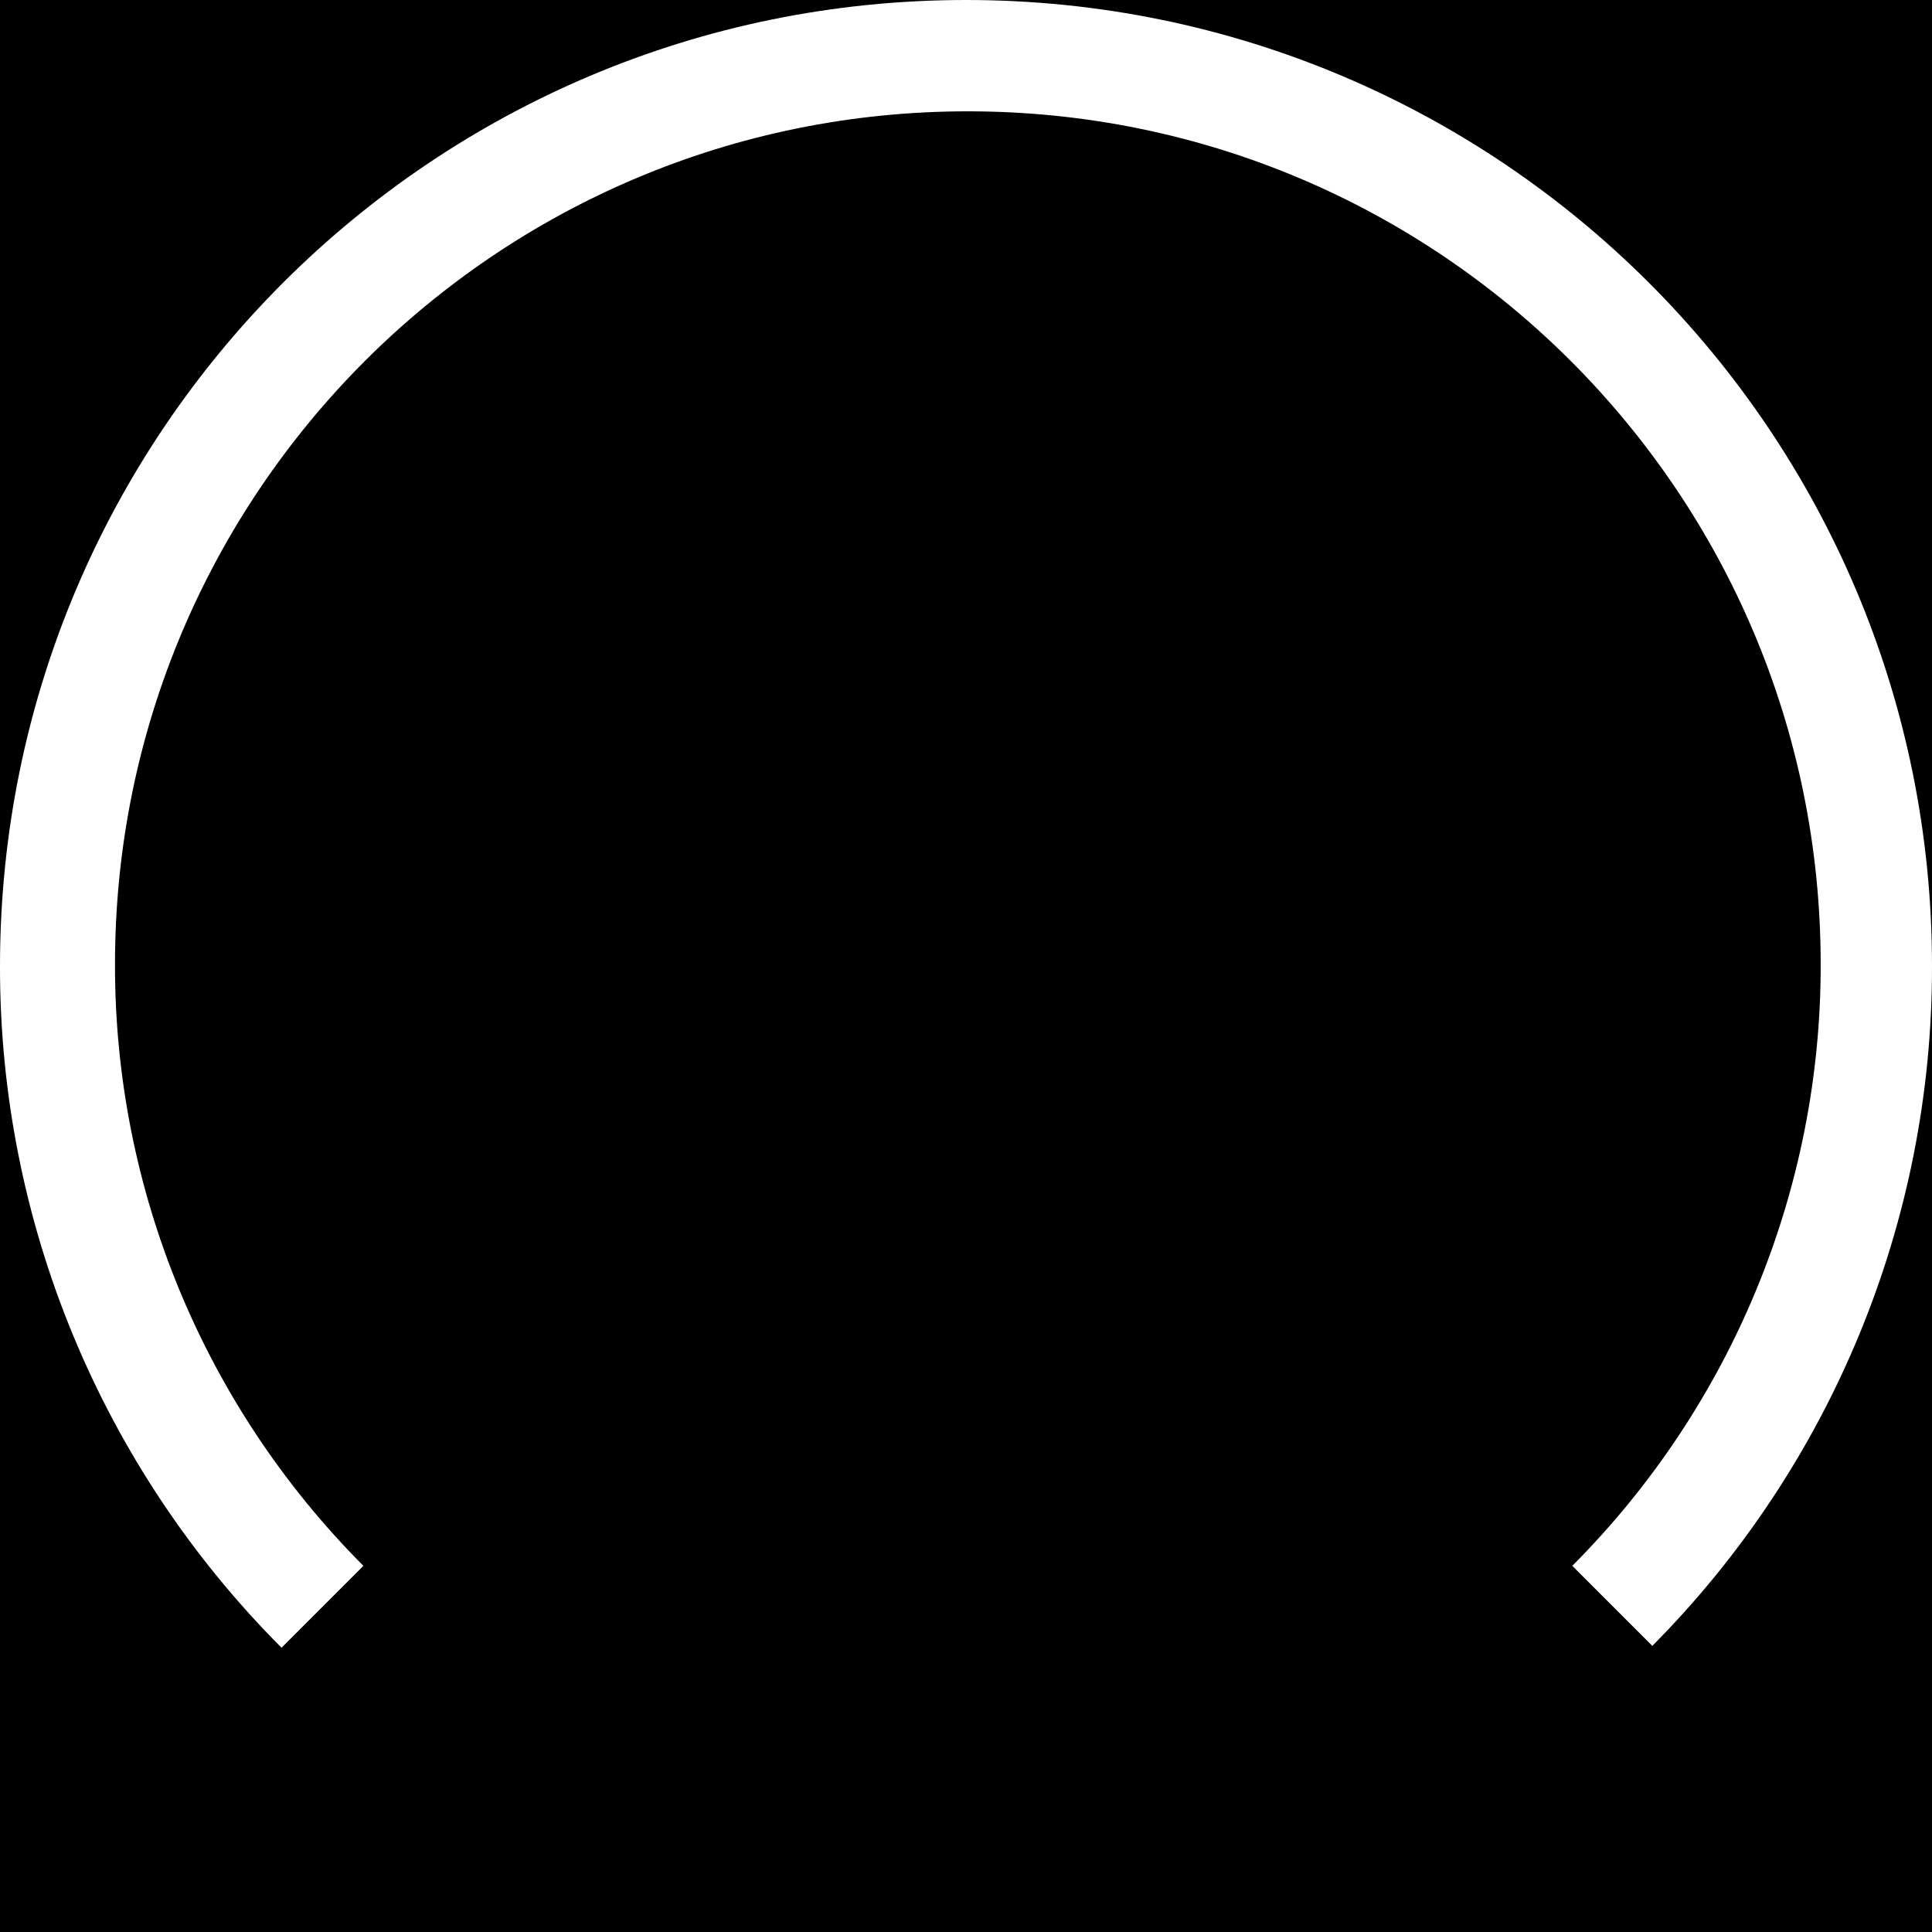 <?xml version="1.0" encoding="utf-8"?>
<!-- Generator: Adobe Illustrator 19.2.0, SVG Export Plug-In . SVG Version: 6.00 Build 0)  -->
<svg version="1.1" id="Layer_1" xmlns="http://www.w3.org/2000/svg" xmlns:xlink="http://www.w3.org/1999/xlink" x="0px" y="0px"
	 viewBox="0 0 420 420" style="enable-background:new 0 0 420 420;" xml:space="preserve">
<path d="M210,0c116,0,210,94,210,210c0.1,55.4-21.8,108.5-60.8,147.8l-17.4-17.4c34.6-34.7,54.1-81.8,54-130.8
	c0-102.4-83-185.4-185.4-185.4S25,107.2,25,209.6c-0.1,49.1,19.4,96.1,54,130.8l-17.8,17.8C22,318.9-0.1,265.6,0,210
	C0,94,94,0,210,0H0v420h420V0H210z"/>
</svg>
